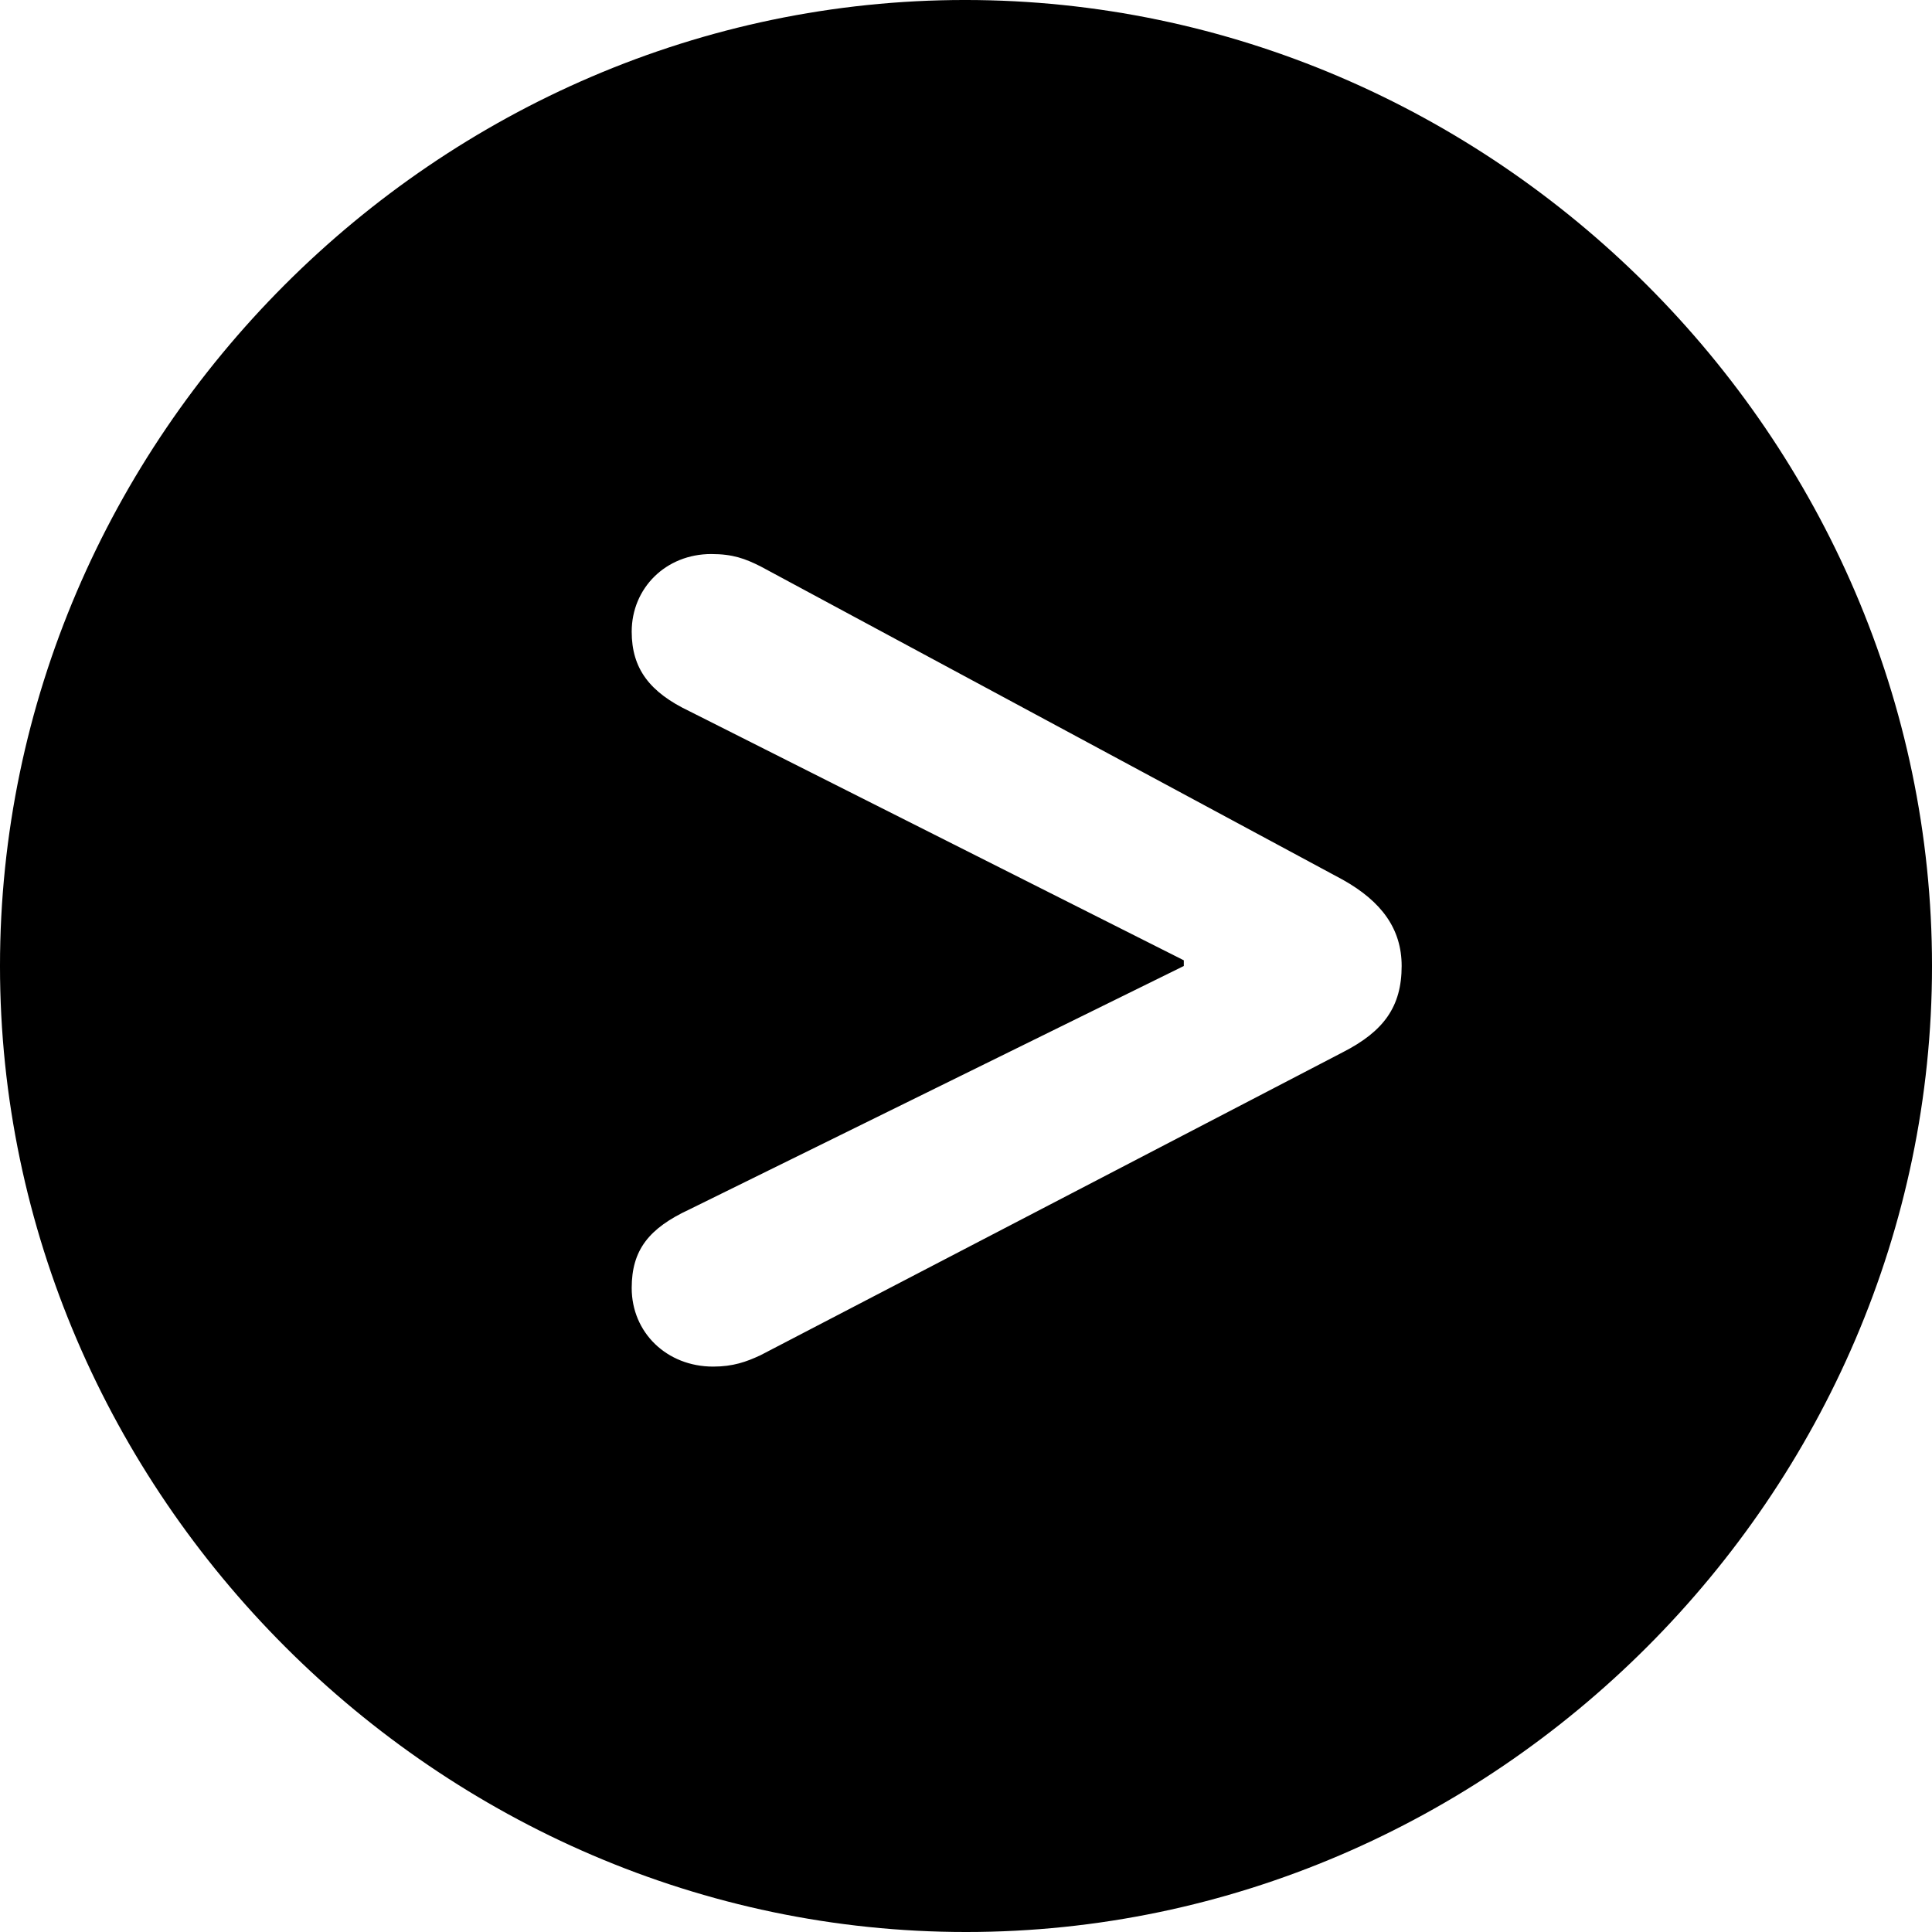 <?xml version="1.0" encoding="UTF-8" standalone="no"?>
<svg xmlns="http://www.w3.org/2000/svg"
     width="996.094" height="996.094"
     viewBox="0 0 996.094 996.094"
     fill="currentColor">
  <path d="M498.048 996.096C770.508 996.096 996.098 770.016 996.098 498.046C996.098 225.586 770.018 -0.004 497.558 -0.004C225.588 -0.004 -0.002 225.586 -0.002 498.046C-0.002 770.016 226.078 996.096 498.048 996.096ZM367.678 704.586C343.748 704.586 325.688 687.016 325.688 664.066C325.688 644.536 334.478 633.296 355.468 623.536L610.348 498.046V495.116L355.468 366.696C334.958 356.936 325.688 344.726 325.688 325.686C325.688 303.226 343.258 285.646 366.698 285.646C377.928 285.646 384.278 288.086 392.088 291.996L692.388 453.616C712.398 464.846 722.658 479.006 722.658 498.046C722.658 519.046 713.378 531.736 692.388 542.476L392.088 698.726C384.768 702.146 377.928 704.586 367.678 704.586Z"/>
</svg>